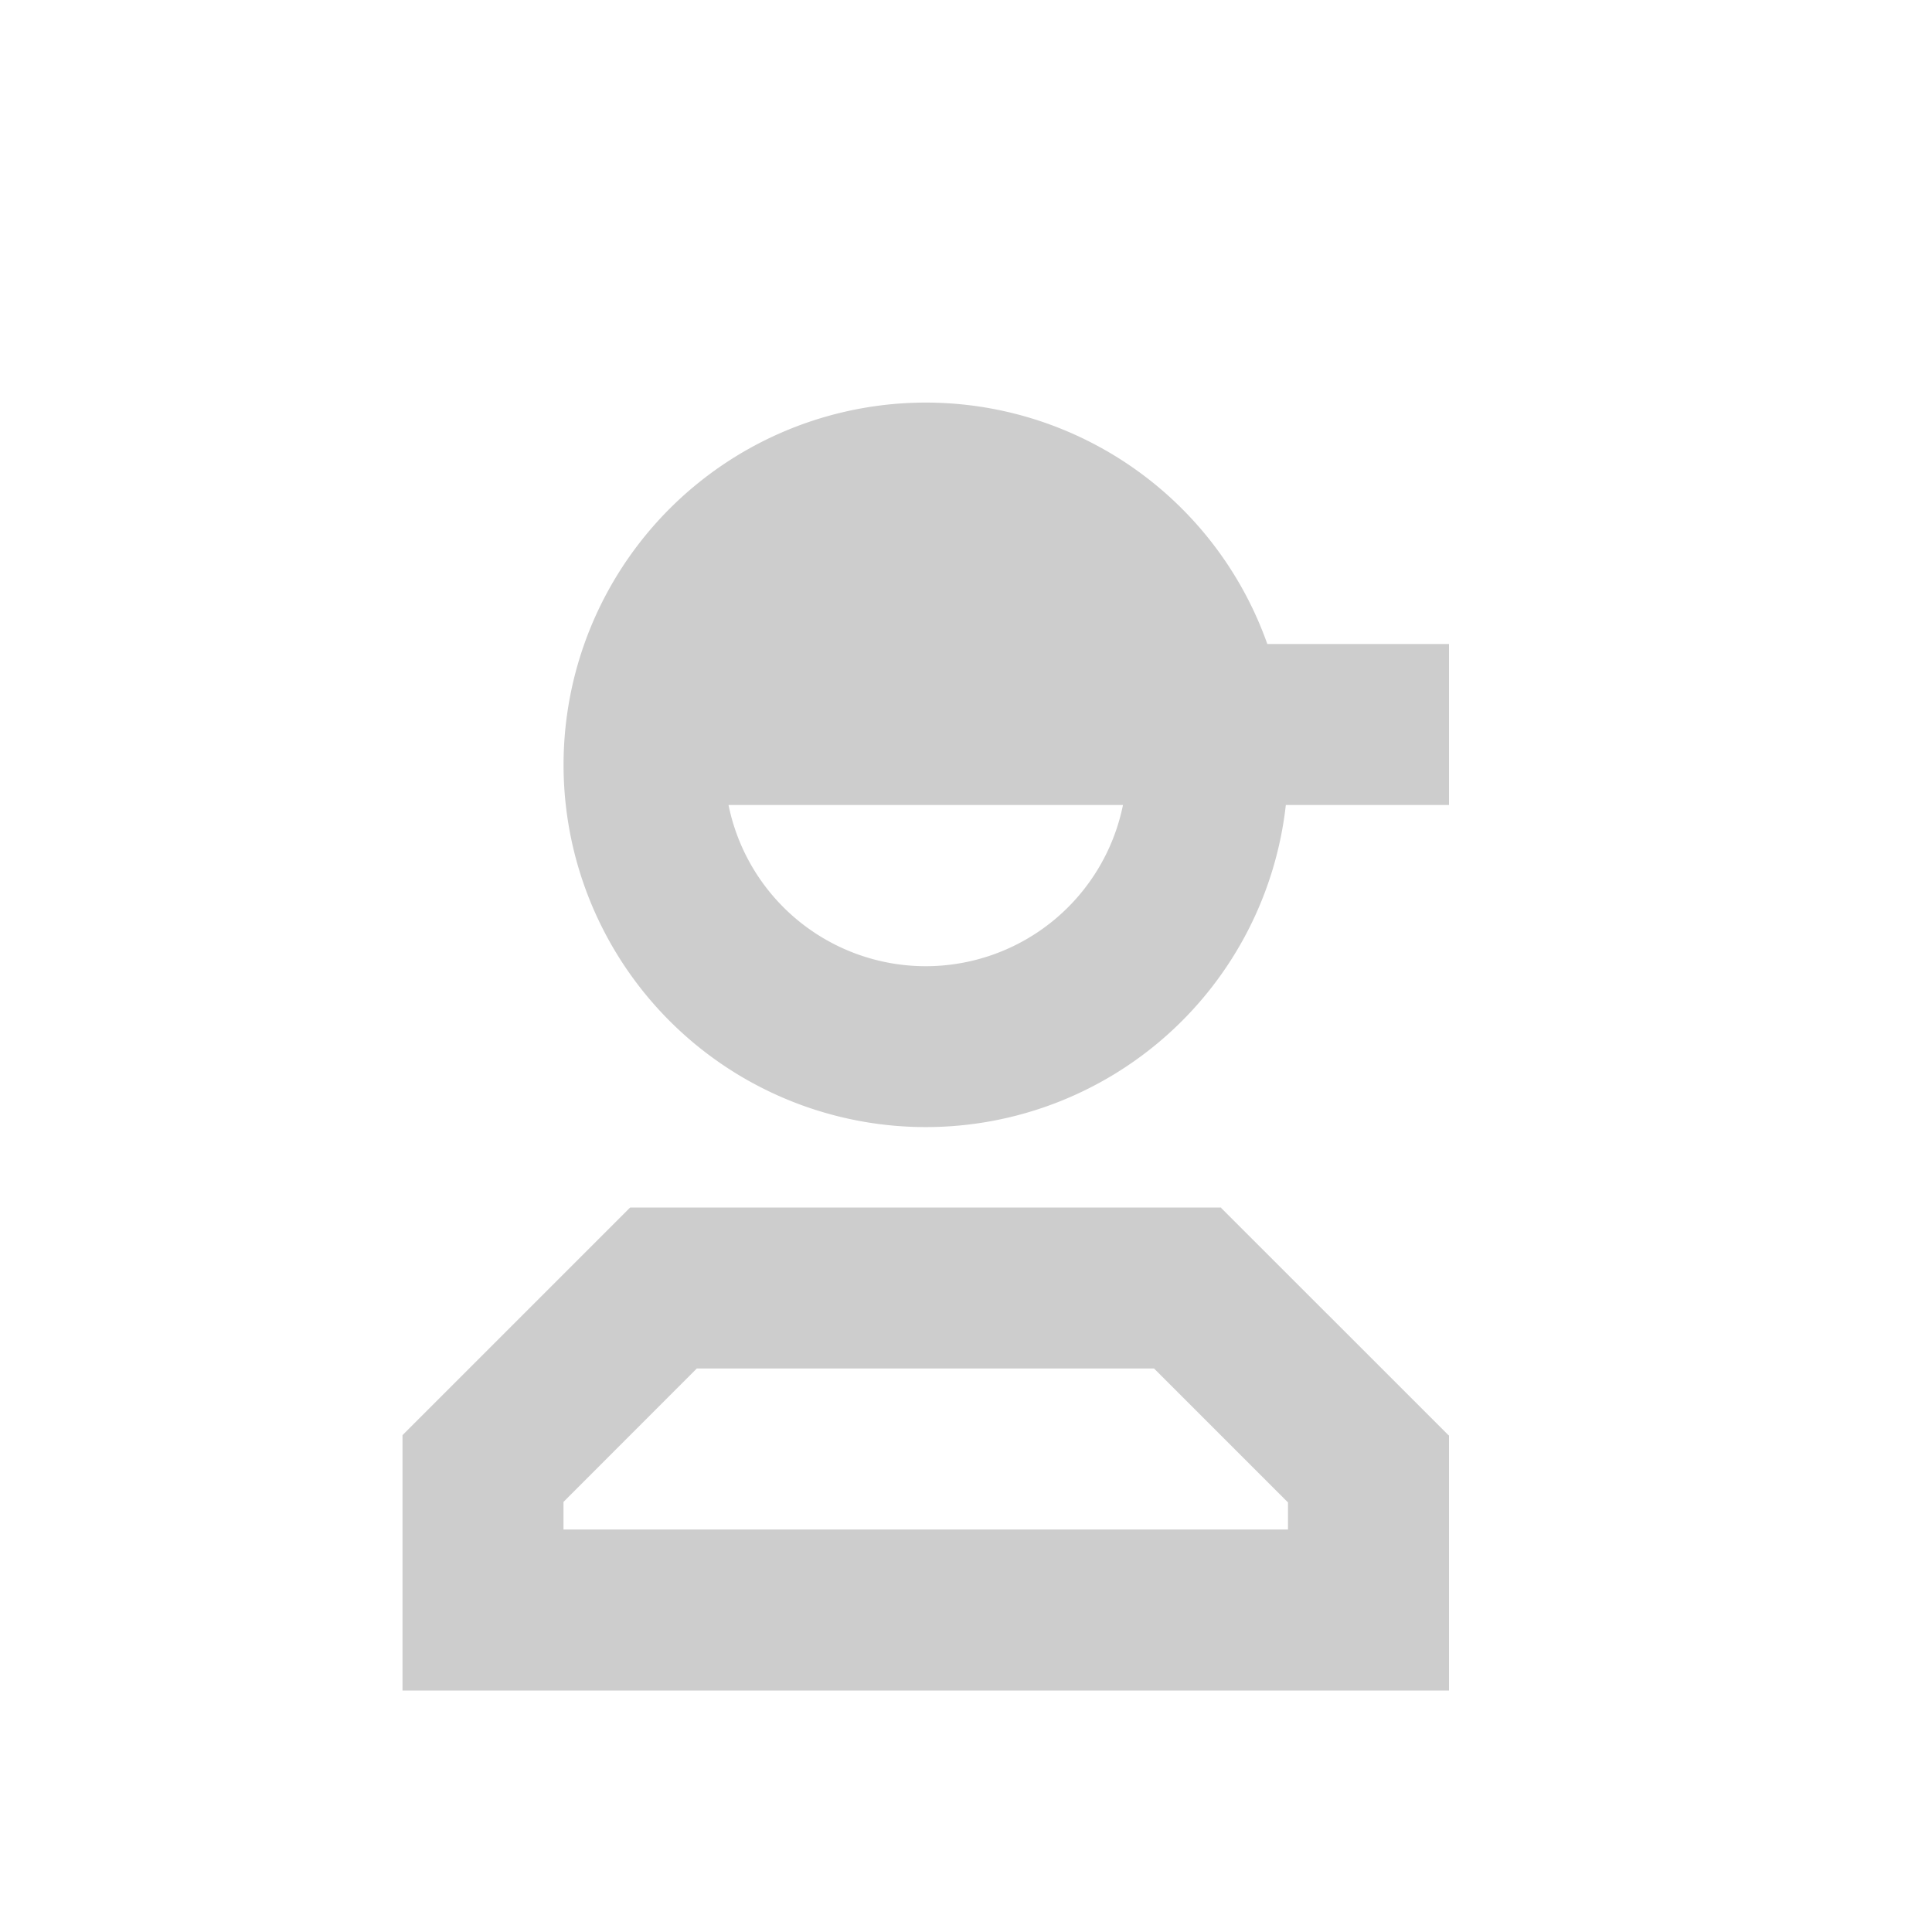 <?xml version="1.0" standalone="no"?><!DOCTYPE svg PUBLIC "-//W3C//DTD SVG 1.1//EN" "http://www.w3.org/Graphics/SVG/1.1/DTD/svg11.dtd"><svg class="icon" width="128px" height="128.00px" viewBox="0 0 1024 1024" version="1.1" xmlns="http://www.w3.org/2000/svg"><path fill="#cdcdcd" d="M681.515 426.667a192 192 0 1 1-9.813-85.333H768v85.333h-86.485z m-86.315 0h-209.067a106.667 106.667 0 0 0 209.067 0zM682.667 796.331L611.669 725.333h-242.347L298.667 796.032V810.667h384v-14.336z m84.949-35.584H768V896H213.333v-135.253h0.085L213.333 760.661 333.995 640l0.085 0.085V640h313.173v0.256l120.448 120.405-0.085 0.085z"  /></svg>
